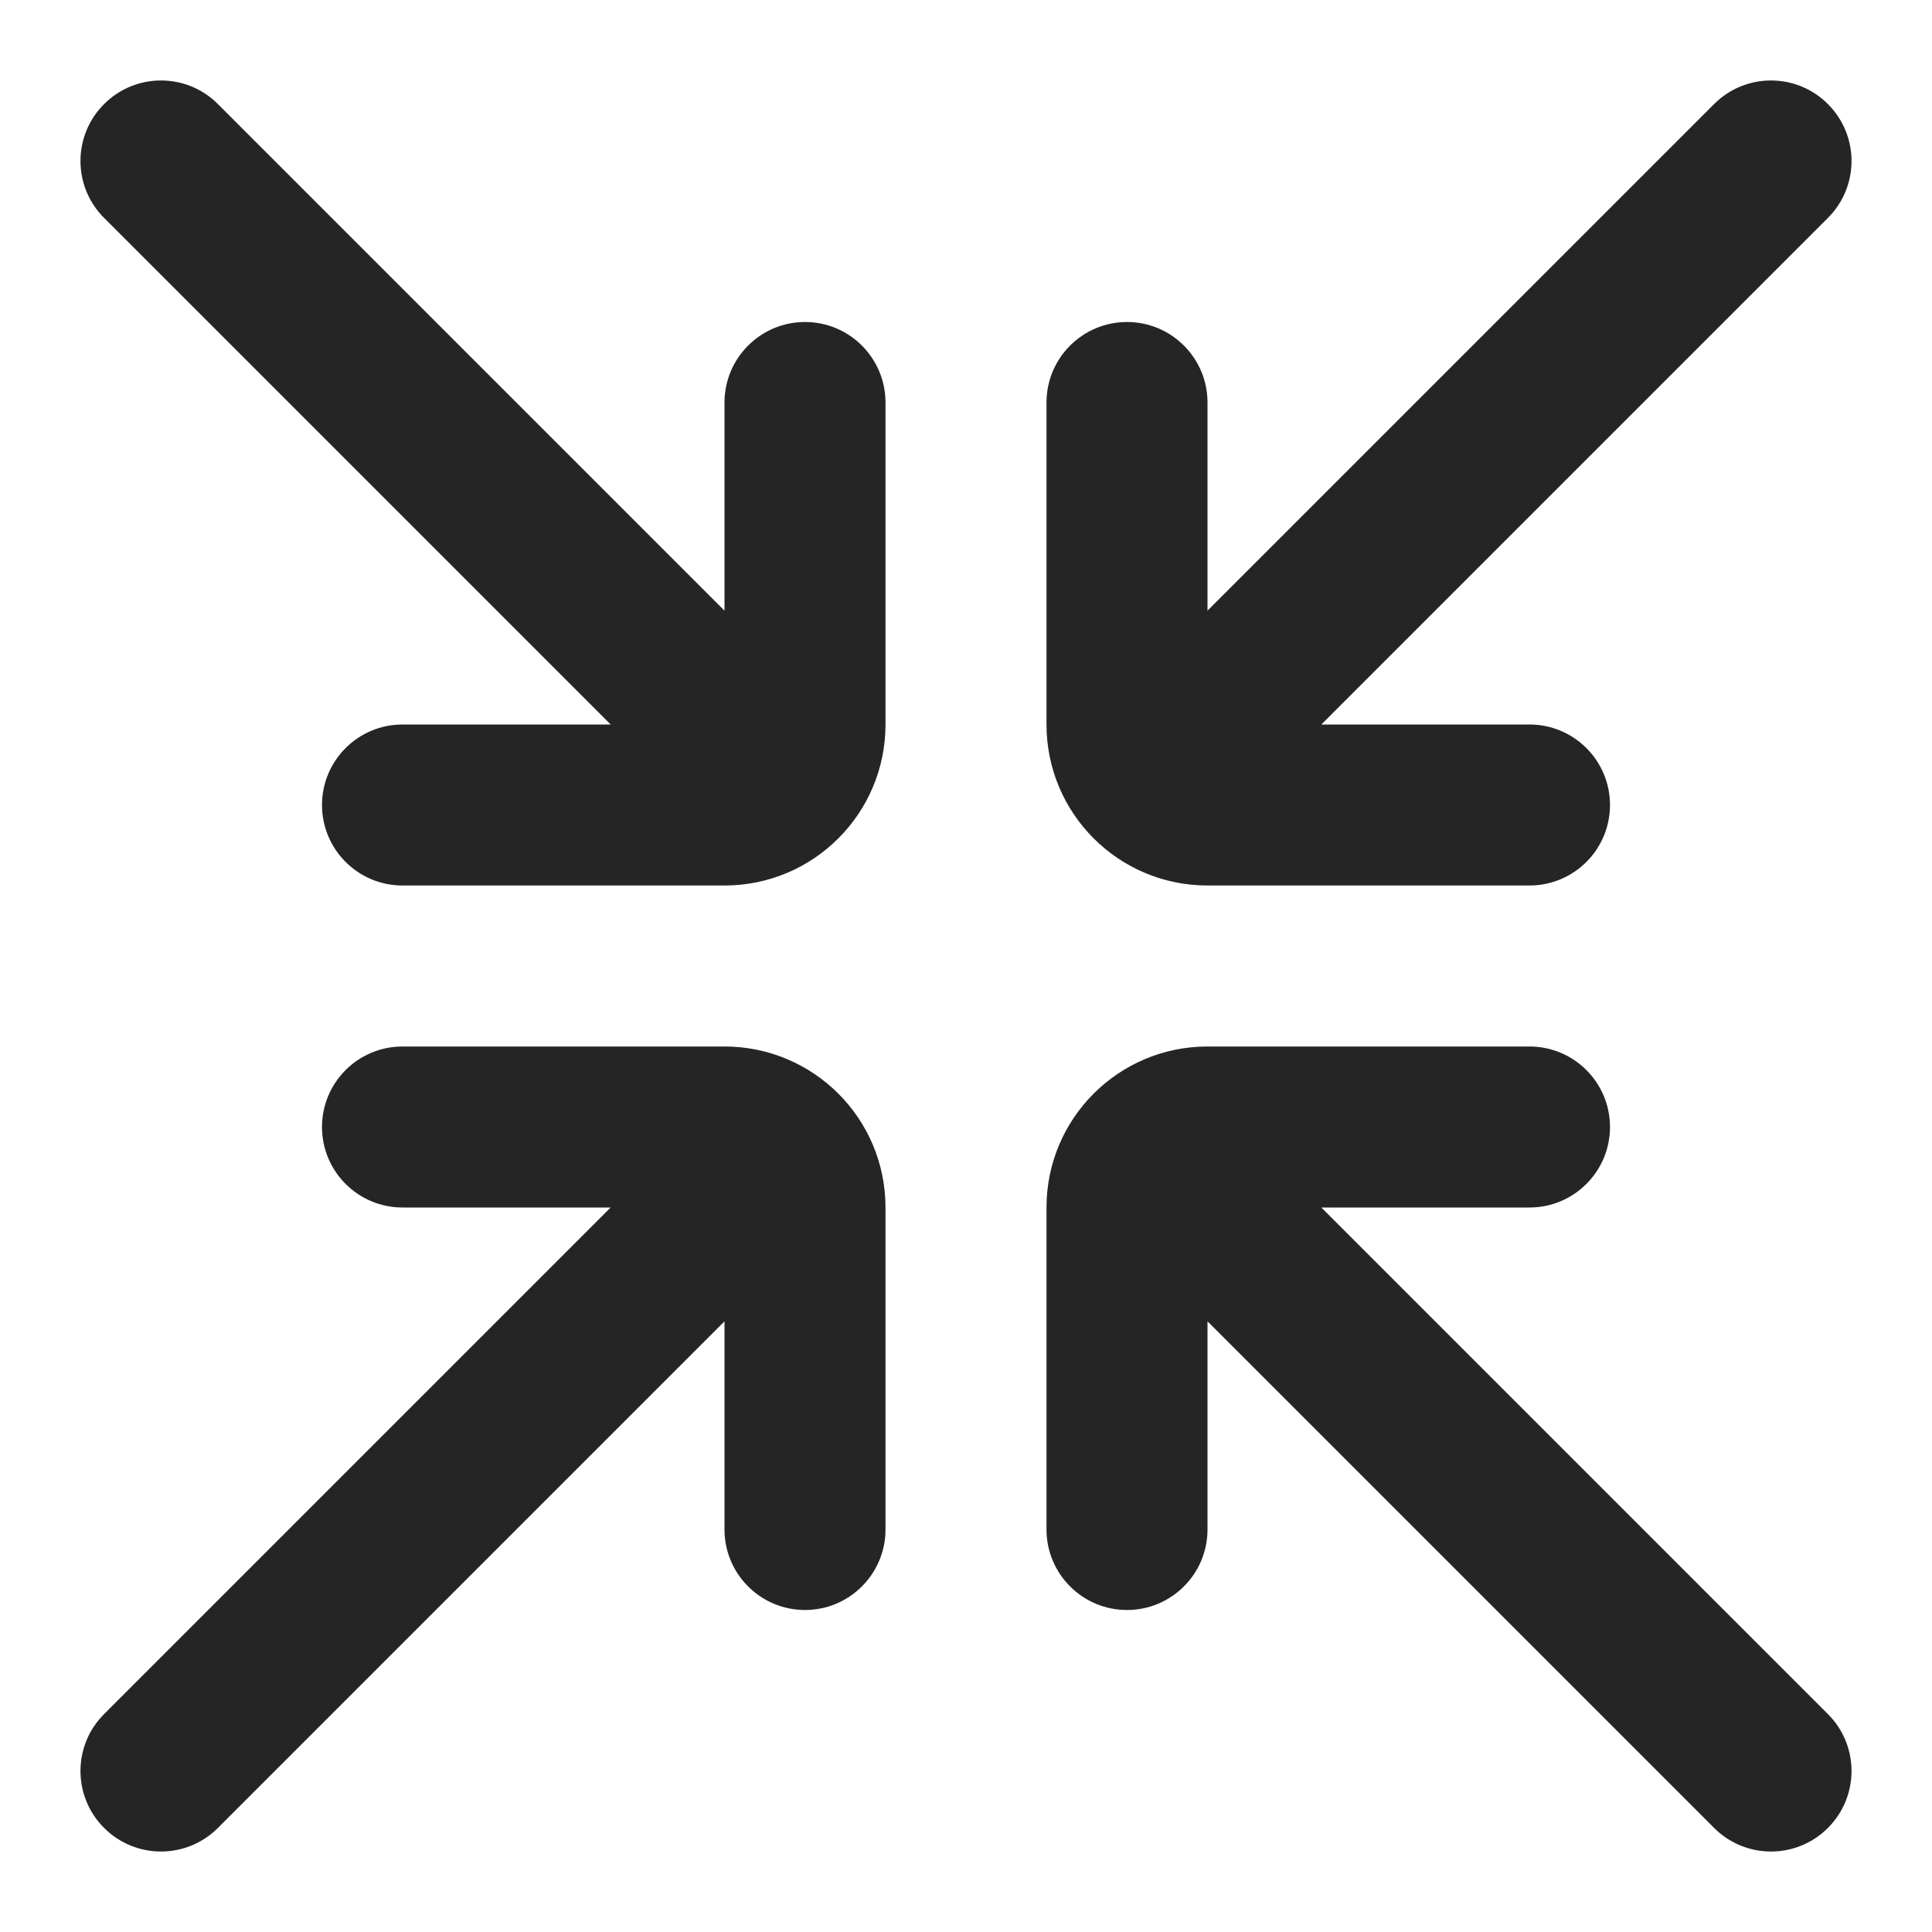<?xml version="1.0" encoding="utf-8"?><!-- Uploaded to: SVG Repo, www.svgrepo.com, Generator: SVG Repo Mixer Tools -->
<svg width="800px" height="800px" viewBox="0 0 24 24" fill="none" xmlns="http://www.w3.org/2000/svg">
<path d="M10 4C9.448 4 9 4.448 9 5V7.586L2.707 1.293C2.317 0.902 1.683 0.902 1.293 1.293C0.902 1.683 0.902 2.317 1.293 2.707L7.586 9H5C4.448 9 4 9.448 4 10C4 10.552 4.448 11 5 11H9C10.105 11 11 10.105 11 9V5C11 4.448 10.552 4 10 4Z" fill="#252525"/>
<path d="M10 20C9.448 20 9 19.552 9 19V16.414L2.707 22.707C2.317 23.098 1.683 23.098 1.293 22.707C0.902 22.317 0.902 21.683 1.293 21.293L7.586 15H5C4.448 15 4 14.552 4 14C4 13.448 4.448 13 5 13H9C10.105 13 11 13.895 11 15V19C11 19.552 10.552 20 10 20Z" fill="#252525"/>
<path d="M15 5C15 4.448 14.552 4 14 4C13.448 4 13 4.448 13 5V9C13 10.105 13.895 11 15 11H19C19.552 11 20 10.552 20 10C20 9.448 19.552 9 19 9H16.414L22.707 2.707C23.098 2.317 23.098 1.683 22.707 1.293C22.317 0.902 21.683 0.902 21.293 1.293L15 7.586V5Z" fill="#252525"/>
<path d="M14 20C14.552 20 15 19.552 15 19V16.414L21.293 22.707C21.683 23.098 22.317 23.098 22.707 22.707C23.098 22.317 23.098 21.683 22.707 21.293L16.414 15H19C19.552 15 20 14.552 20 14C20 13.448 19.552 13 19 13H15C13.895 13 13 13.895 13 15V19C13 19.552 13.448 20 14 20Z" fill="#252525"/>
</svg>